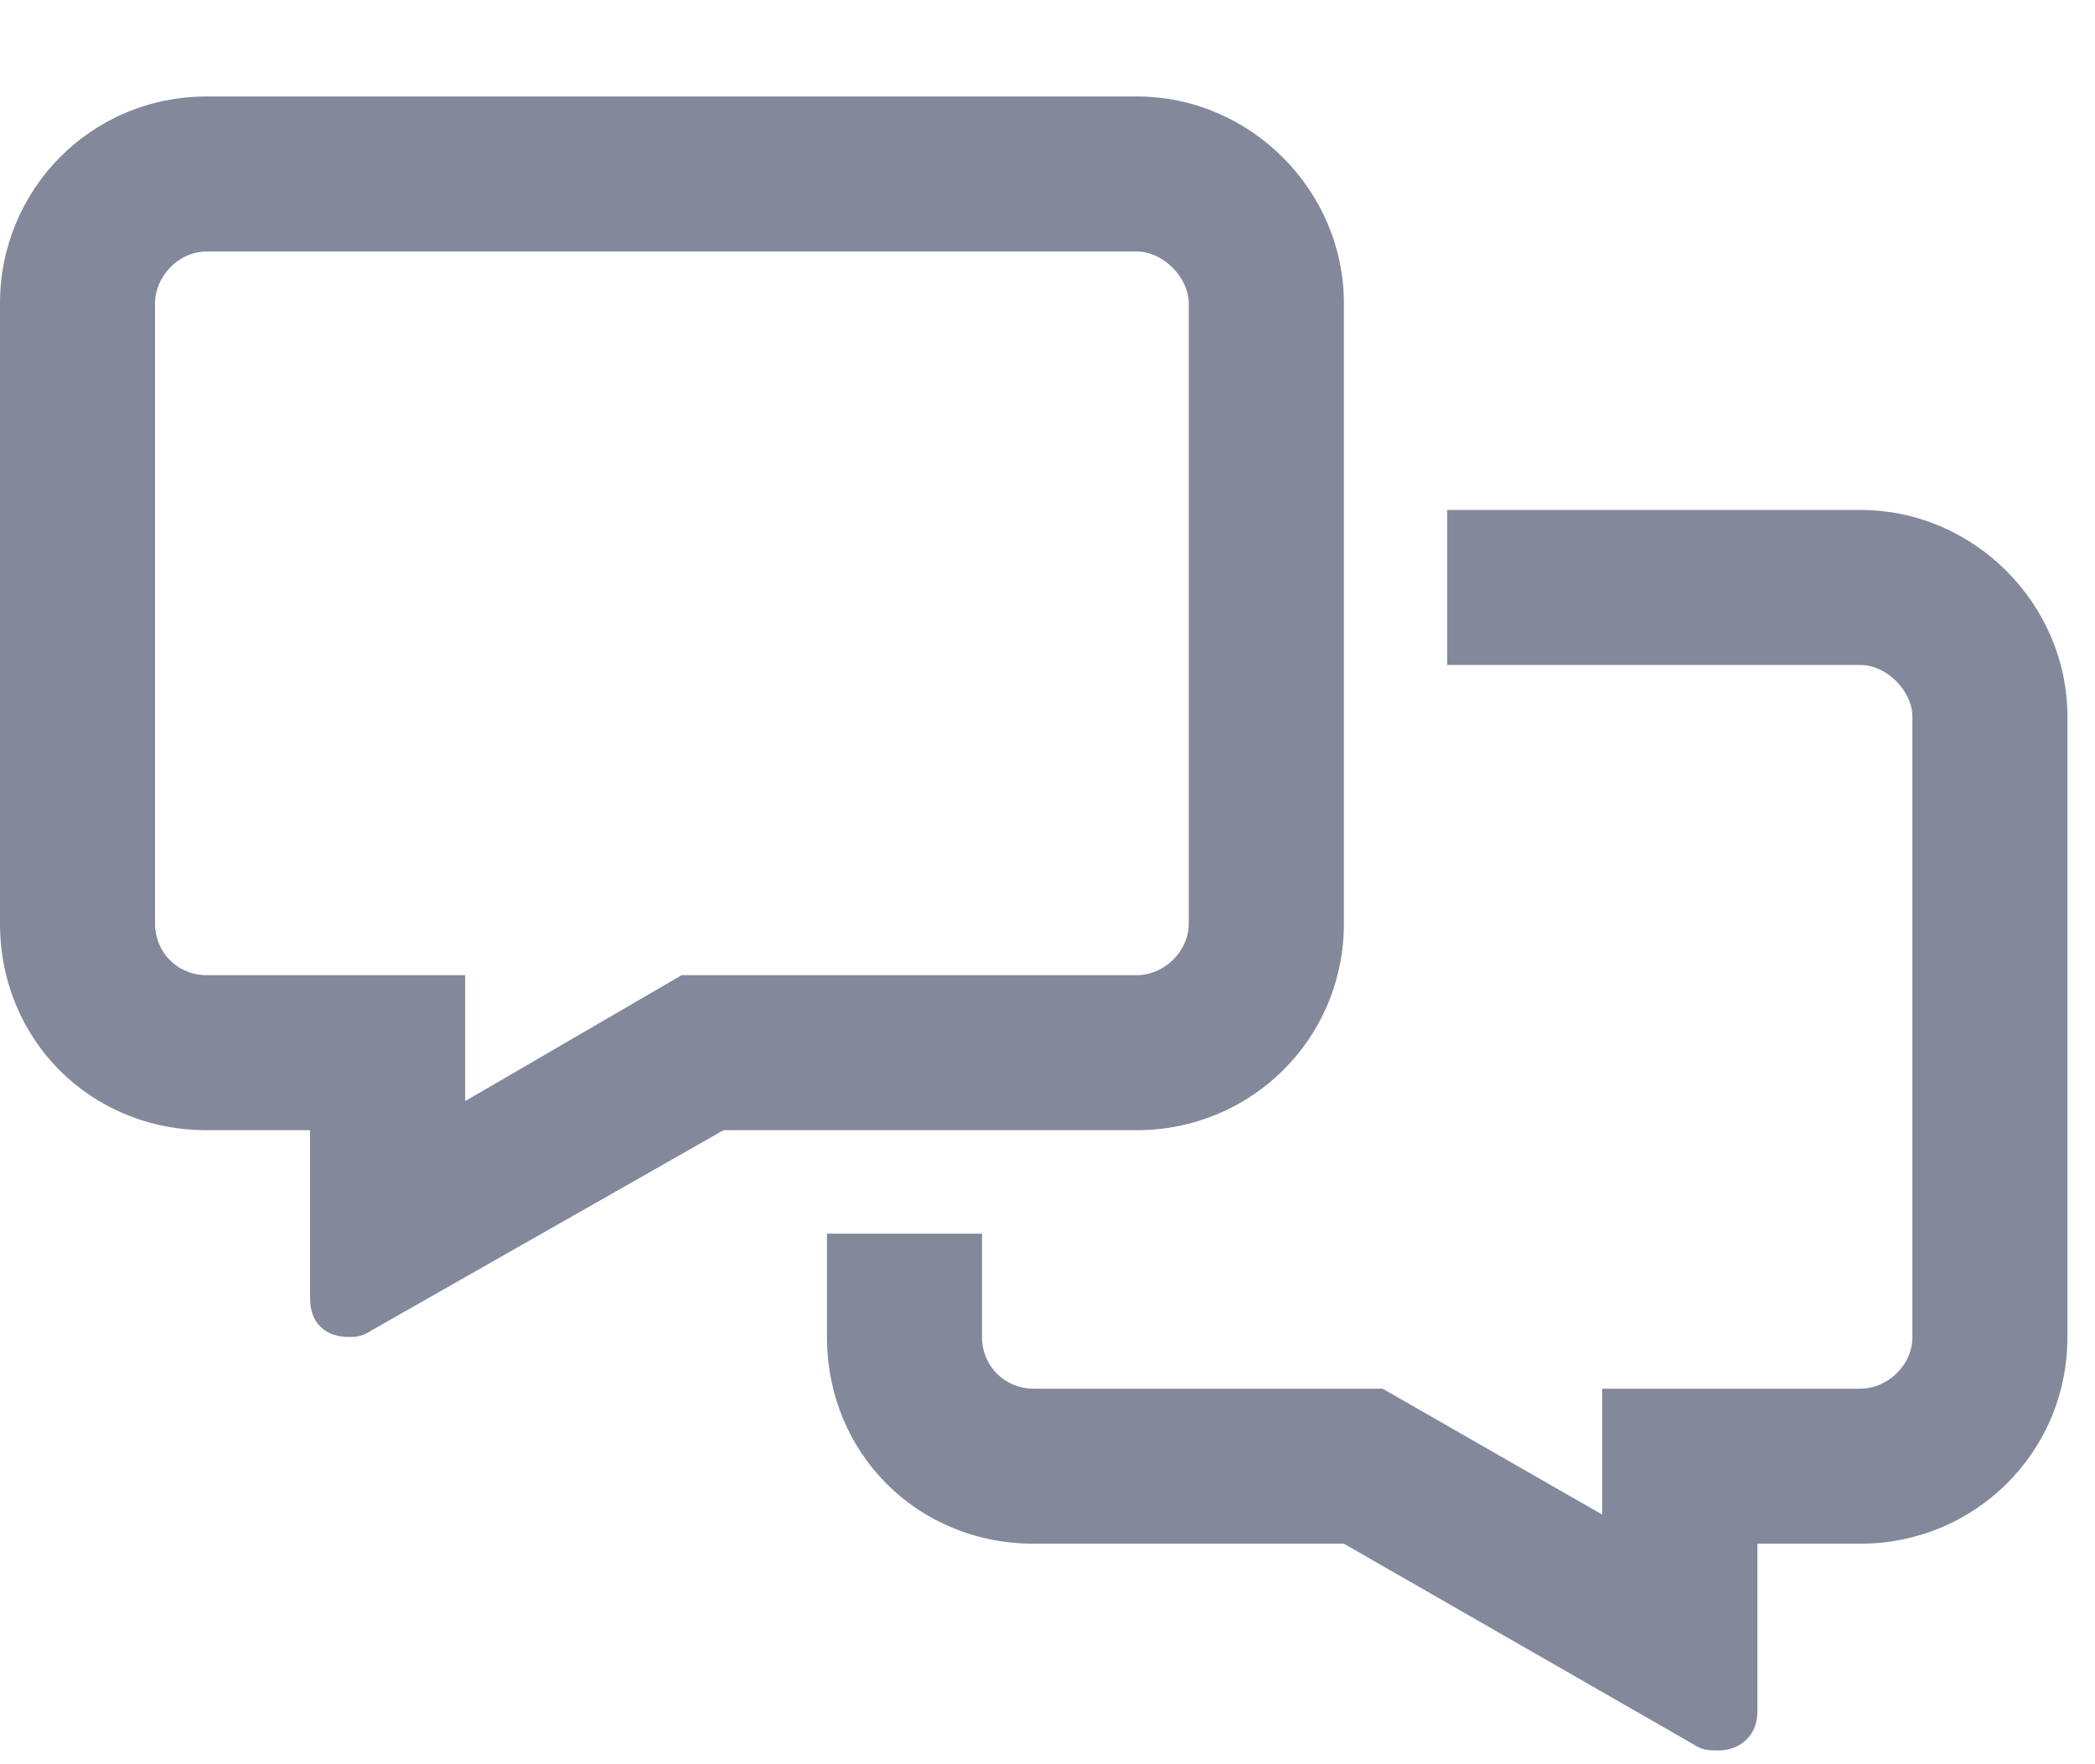 <svg width="19" height="16" viewBox="0 0 19 16" fill="none" xmlns="http://www.w3.org/2000/svg">
<path d="M12.188 2.75V8.375C12.188 9.43 11.338 10.25 10.312 10.25H6.562L3.369 12.066C3.281 12.125 3.223 12.125 3.164 12.125C2.959 12.125 2.812 12.008 2.812 11.773V10.25H1.875C0.82 10.25 0 9.43 0 8.375V2.75C0 1.725 0.82 0.875 1.875 0.875H10.312C11.338 0.875 12.188 1.725 12.188 2.75ZM4.219 9.986L6.182 8.844H10.312C10.547 8.844 10.781 8.639 10.781 8.375V2.75C10.781 2.516 10.547 2.281 10.312 2.281H1.875C1.611 2.281 1.406 2.516 1.406 2.75V8.375C1.406 8.639 1.611 8.844 1.875 8.844H4.219V9.986ZM7.5 12.125V11.188H8.906V12.125C8.906 12.389 9.111 12.594 9.375 12.594H12.539L14.531 13.736V12.594H16.875C17.109 12.594 17.344 12.389 17.344 12.125V6.5C17.344 6.266 17.109 6.031 16.875 6.031H13.125V4.625H16.875C17.9 4.625 18.75 5.475 18.75 6.5V12.125C18.75 13.18 17.9 14 16.875 14H15.938V15.523C15.938 15.758 15.762 15.875 15.586 15.875C15.498 15.875 15.44 15.875 15.352 15.816L12.188 14H9.375C8.32 14 7.5 13.18 7.5 12.125Z" fill="#83899B"/>
</svg>
